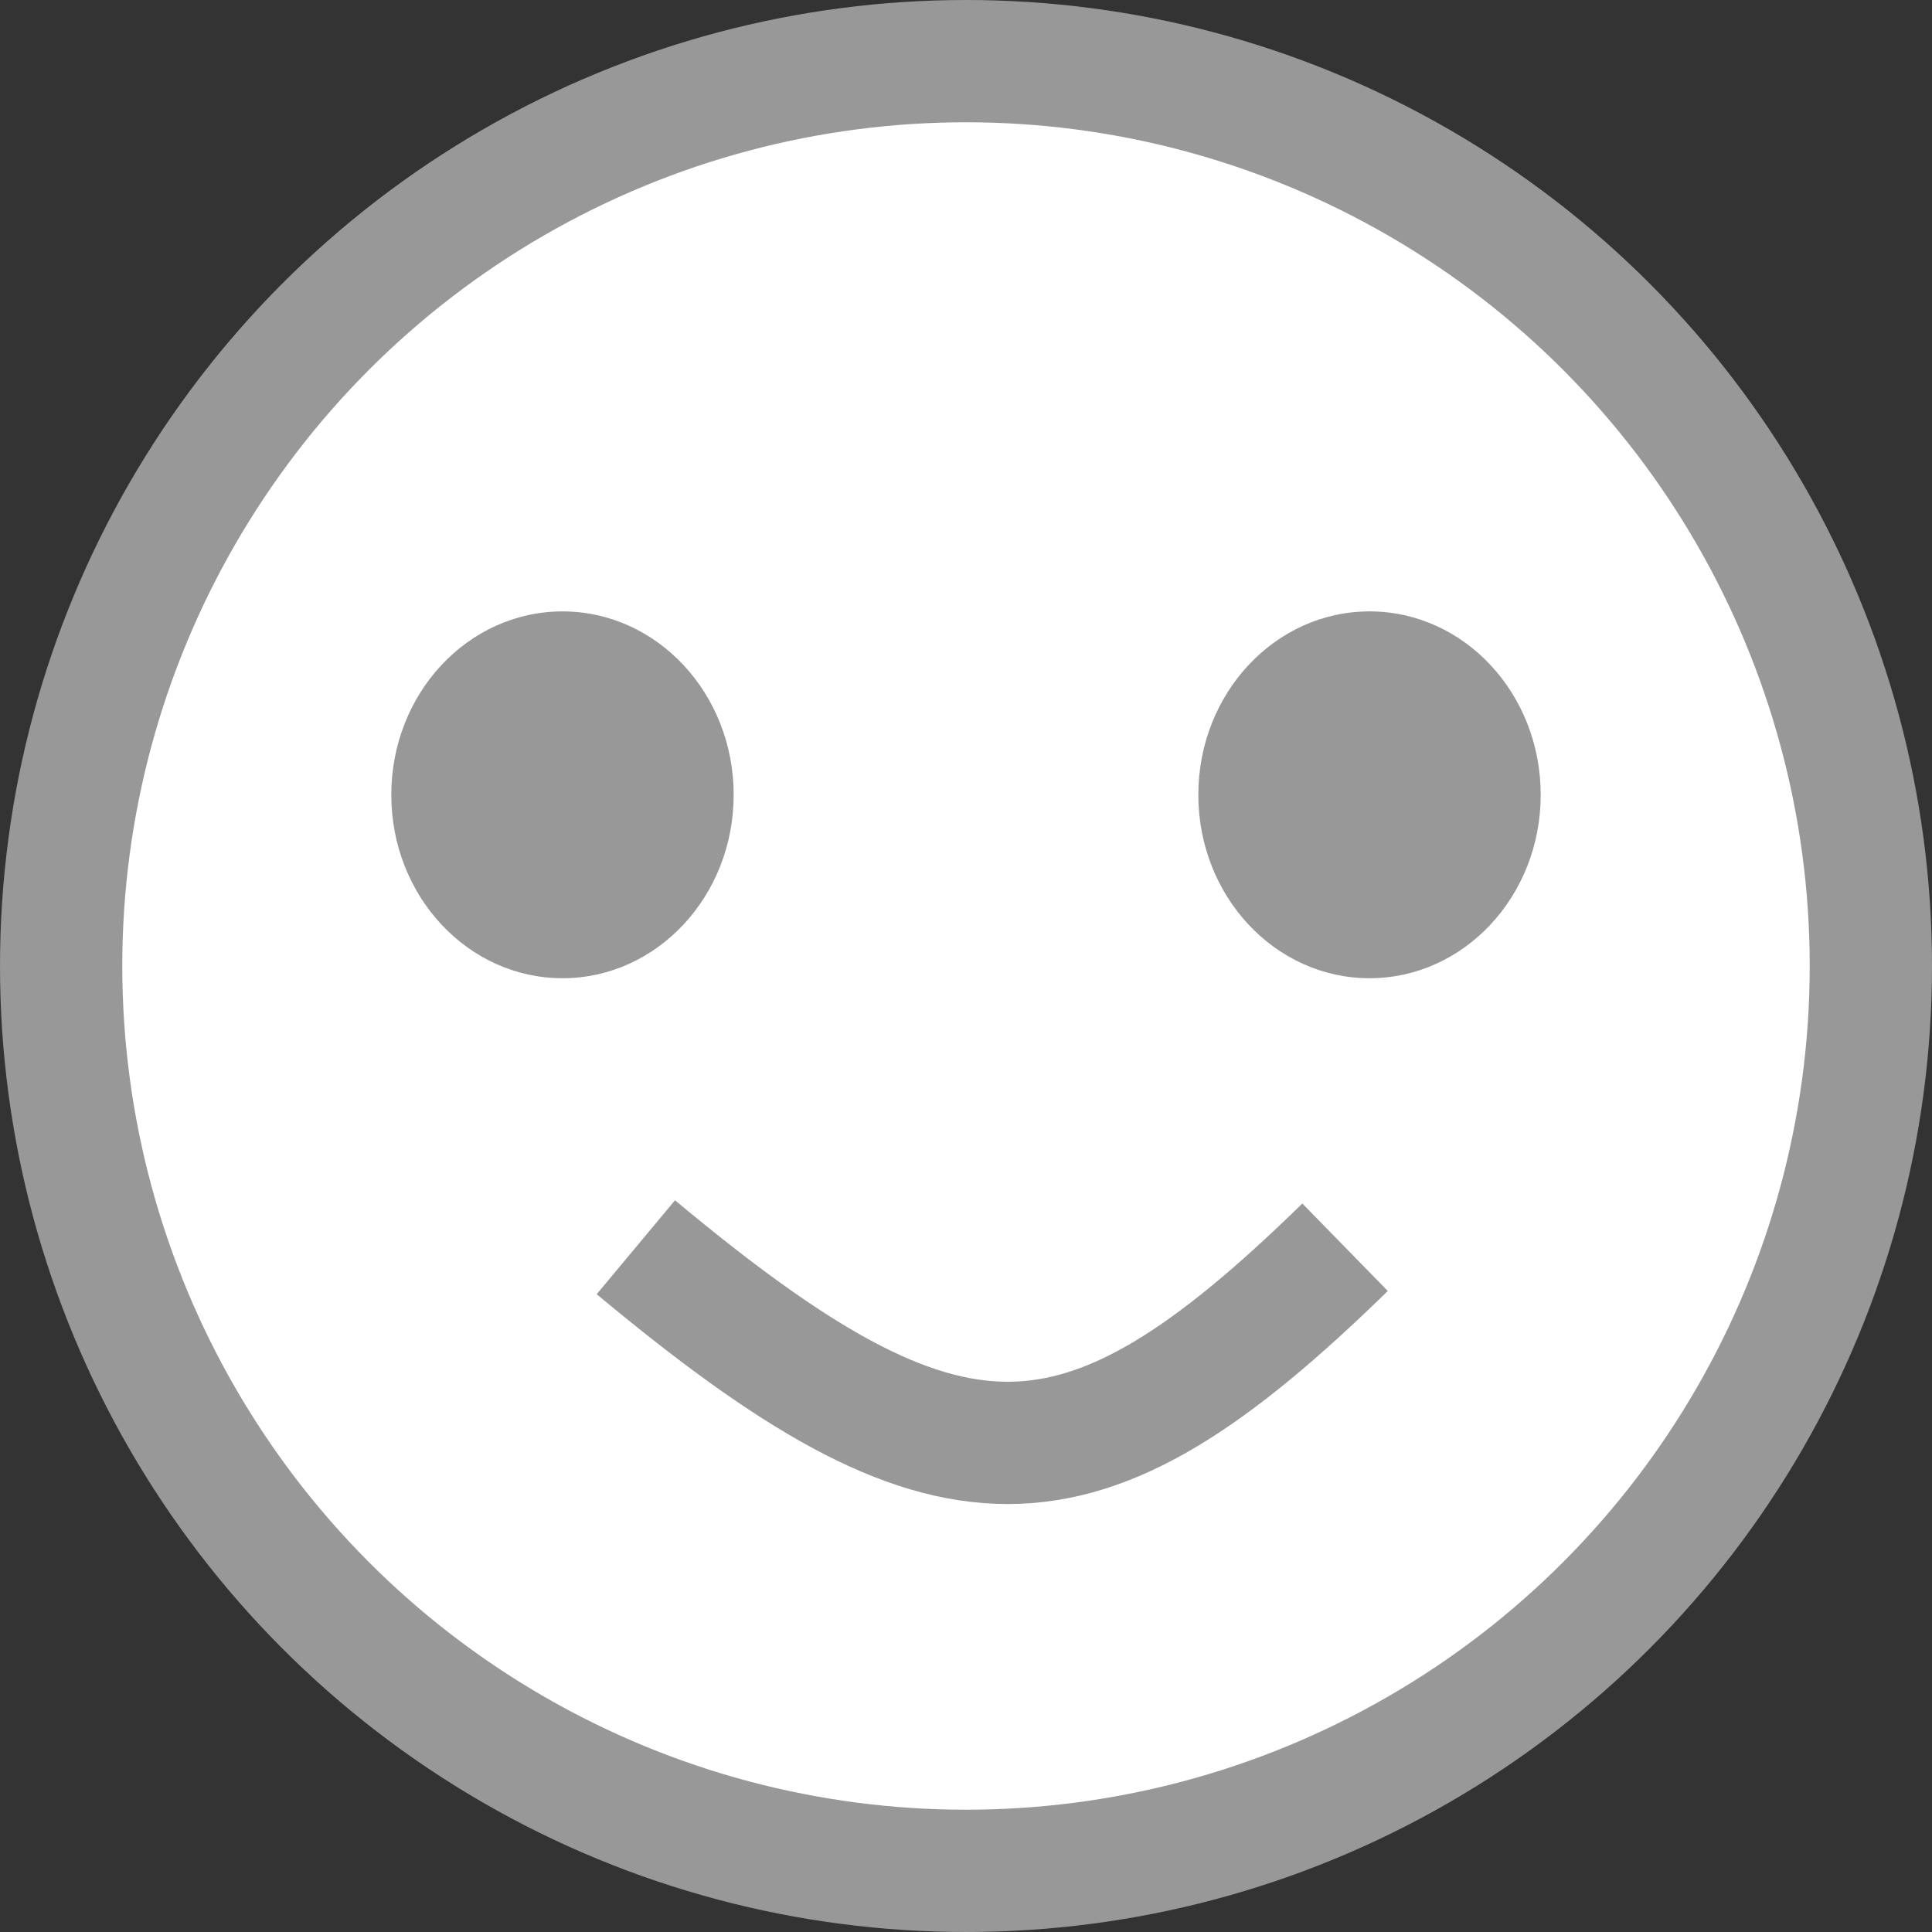 <svg width="79" height="79" viewBox="0 0 79 79" fill="none" xmlns="http://www.w3.org/2000/svg">
<rect x="0" y="0" width="79" height="79" fill="#333333" stroke="none"/>
<circle cx="39.5" cy="39.5" r="37" fill="white" stroke="#989898" stroke-width="5"/>
<ellipse cx="56" cy="32.5" rx="7" ry="7.5" fill="#989898"/>
<ellipse cx="23" cy="32.5" rx="7" ry="7.5" fill="#989898"/>
<path d="M26 51C38.794 61.667 44.082 61.667 55 51" stroke="#989898" stroke-width="5"/>
</svg>
